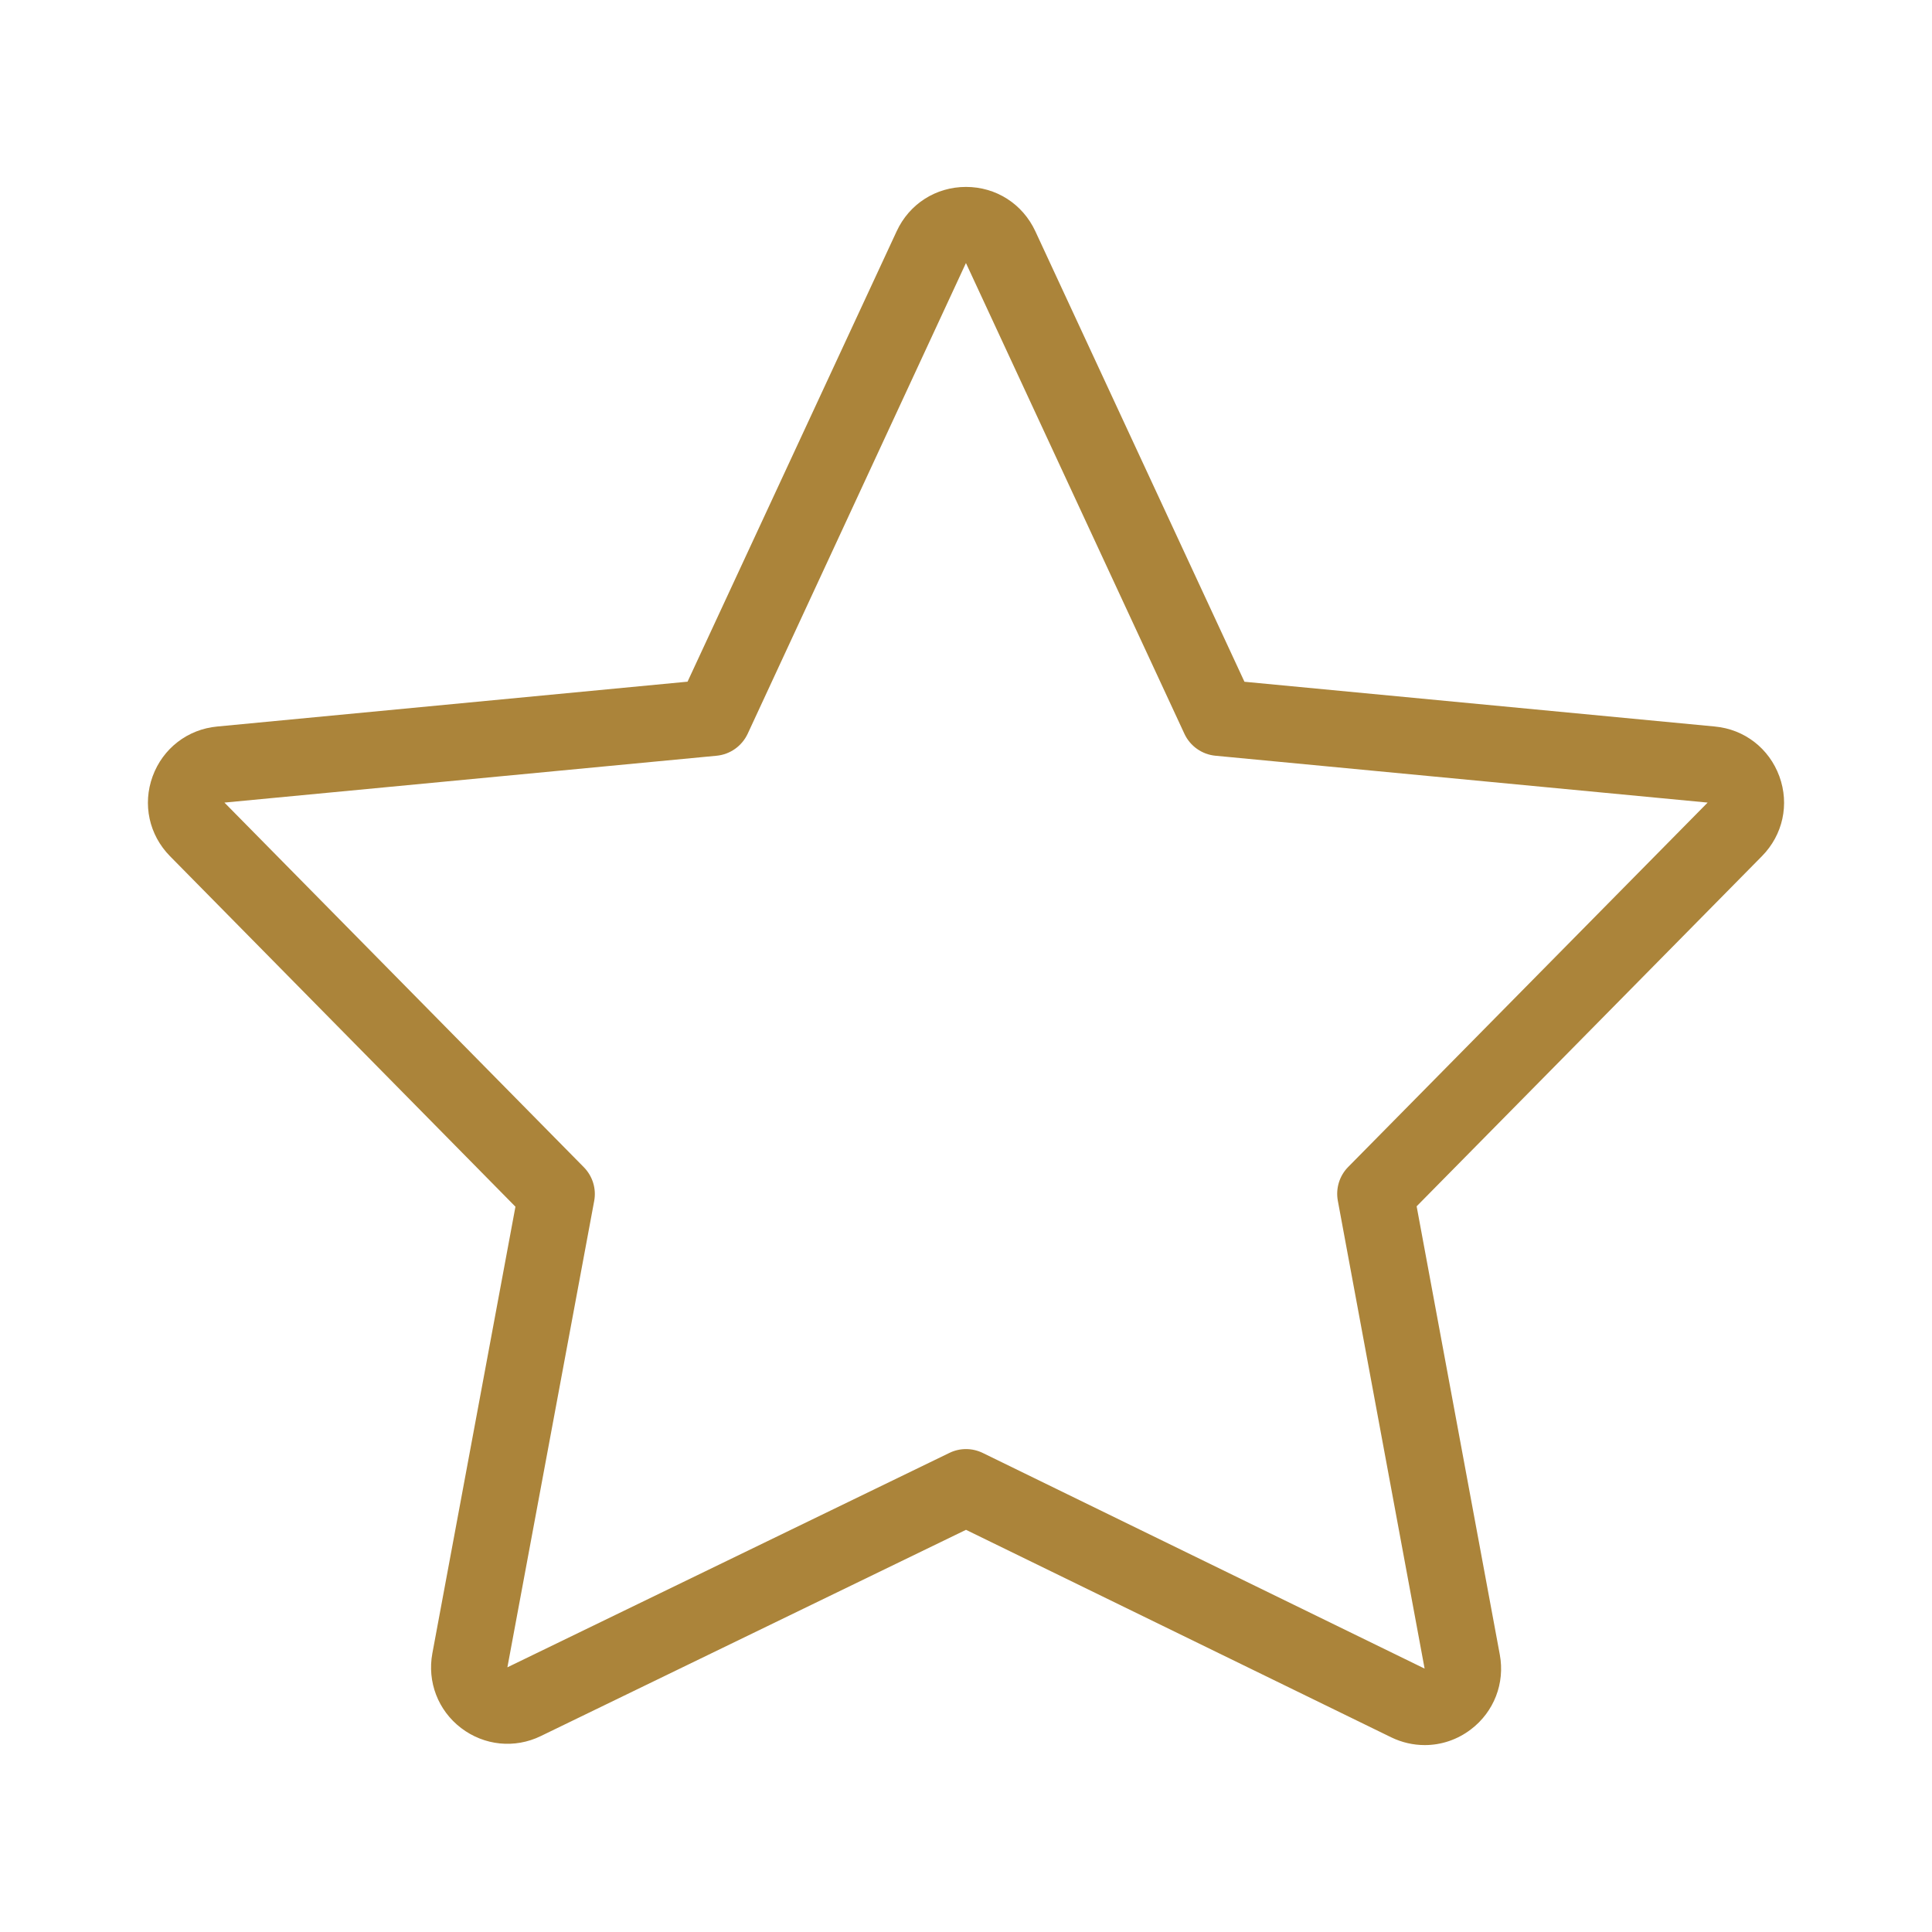 <svg width="24" height="24" xmlns="http://www.w3.org/2000/svg">

 <g>
  <title>background</title>
  <rect fill="none" id="canvas_background" height="402" width="582" y="-1" x="-1"/>
 </g>
 <g>
  <title>Layer 1</title>
  <path fill="#ab843a" id="svg_1" d="m21.302,9.025l-5.843,-0.556l-2.598,-5.597c-0.158,-0.339 -0.487,-0.55 -0.861,-0.55s-0.704,0.211 -0.861,0.55l-2.598,5.596l-5.842,0.557c-0.368,0.034 -0.676,0.272 -0.803,0.619c-0.127,0.348 -0.044,0.728 0.216,0.992l4.291,4.354l-1.032,5.548c-0.066,0.354 0.071,0.71 0.357,0.928c0.287,0.219 0.666,0.258 0.99,0.1l5.282,-2.562l5.281,2.577c0.133,0.065 0.276,0.097 0.418,0.097c0.203,0 0.404,-0.066 0.573,-0.195c0.287,-0.218 0.425,-0.574 0.359,-0.929l-1.033,-5.569l4.29,-4.35c0.26,-0.264 0.343,-0.643 0.216,-0.991c-0.127,-0.347 -0.434,-0.585 -0.802,-0.619zm-4.554,5.471c-0.109,0.11 -0.157,0.267 -0.129,0.42l1.078,5.812l-5.489,-2.679c-0.066,-0.032 -0.137,-0.048 -0.208,-0.048c-0.071,0 -0.142,0.016 -0.207,0.048l-5.49,2.663l1.078,-5.792c0.029,-0.152 -0.019,-0.309 -0.128,-0.42l-4.465,-4.53l6.114,-0.582c0.168,-0.016 0.314,-0.12 0.386,-0.273l2.711,-5.847l0.002,0.003l0,0l2.712,5.844c0.071,0.153 0.218,0.257 0.386,0.273l6.114,0.582l-4.465,4.526z"/>
 </g>
</svg>